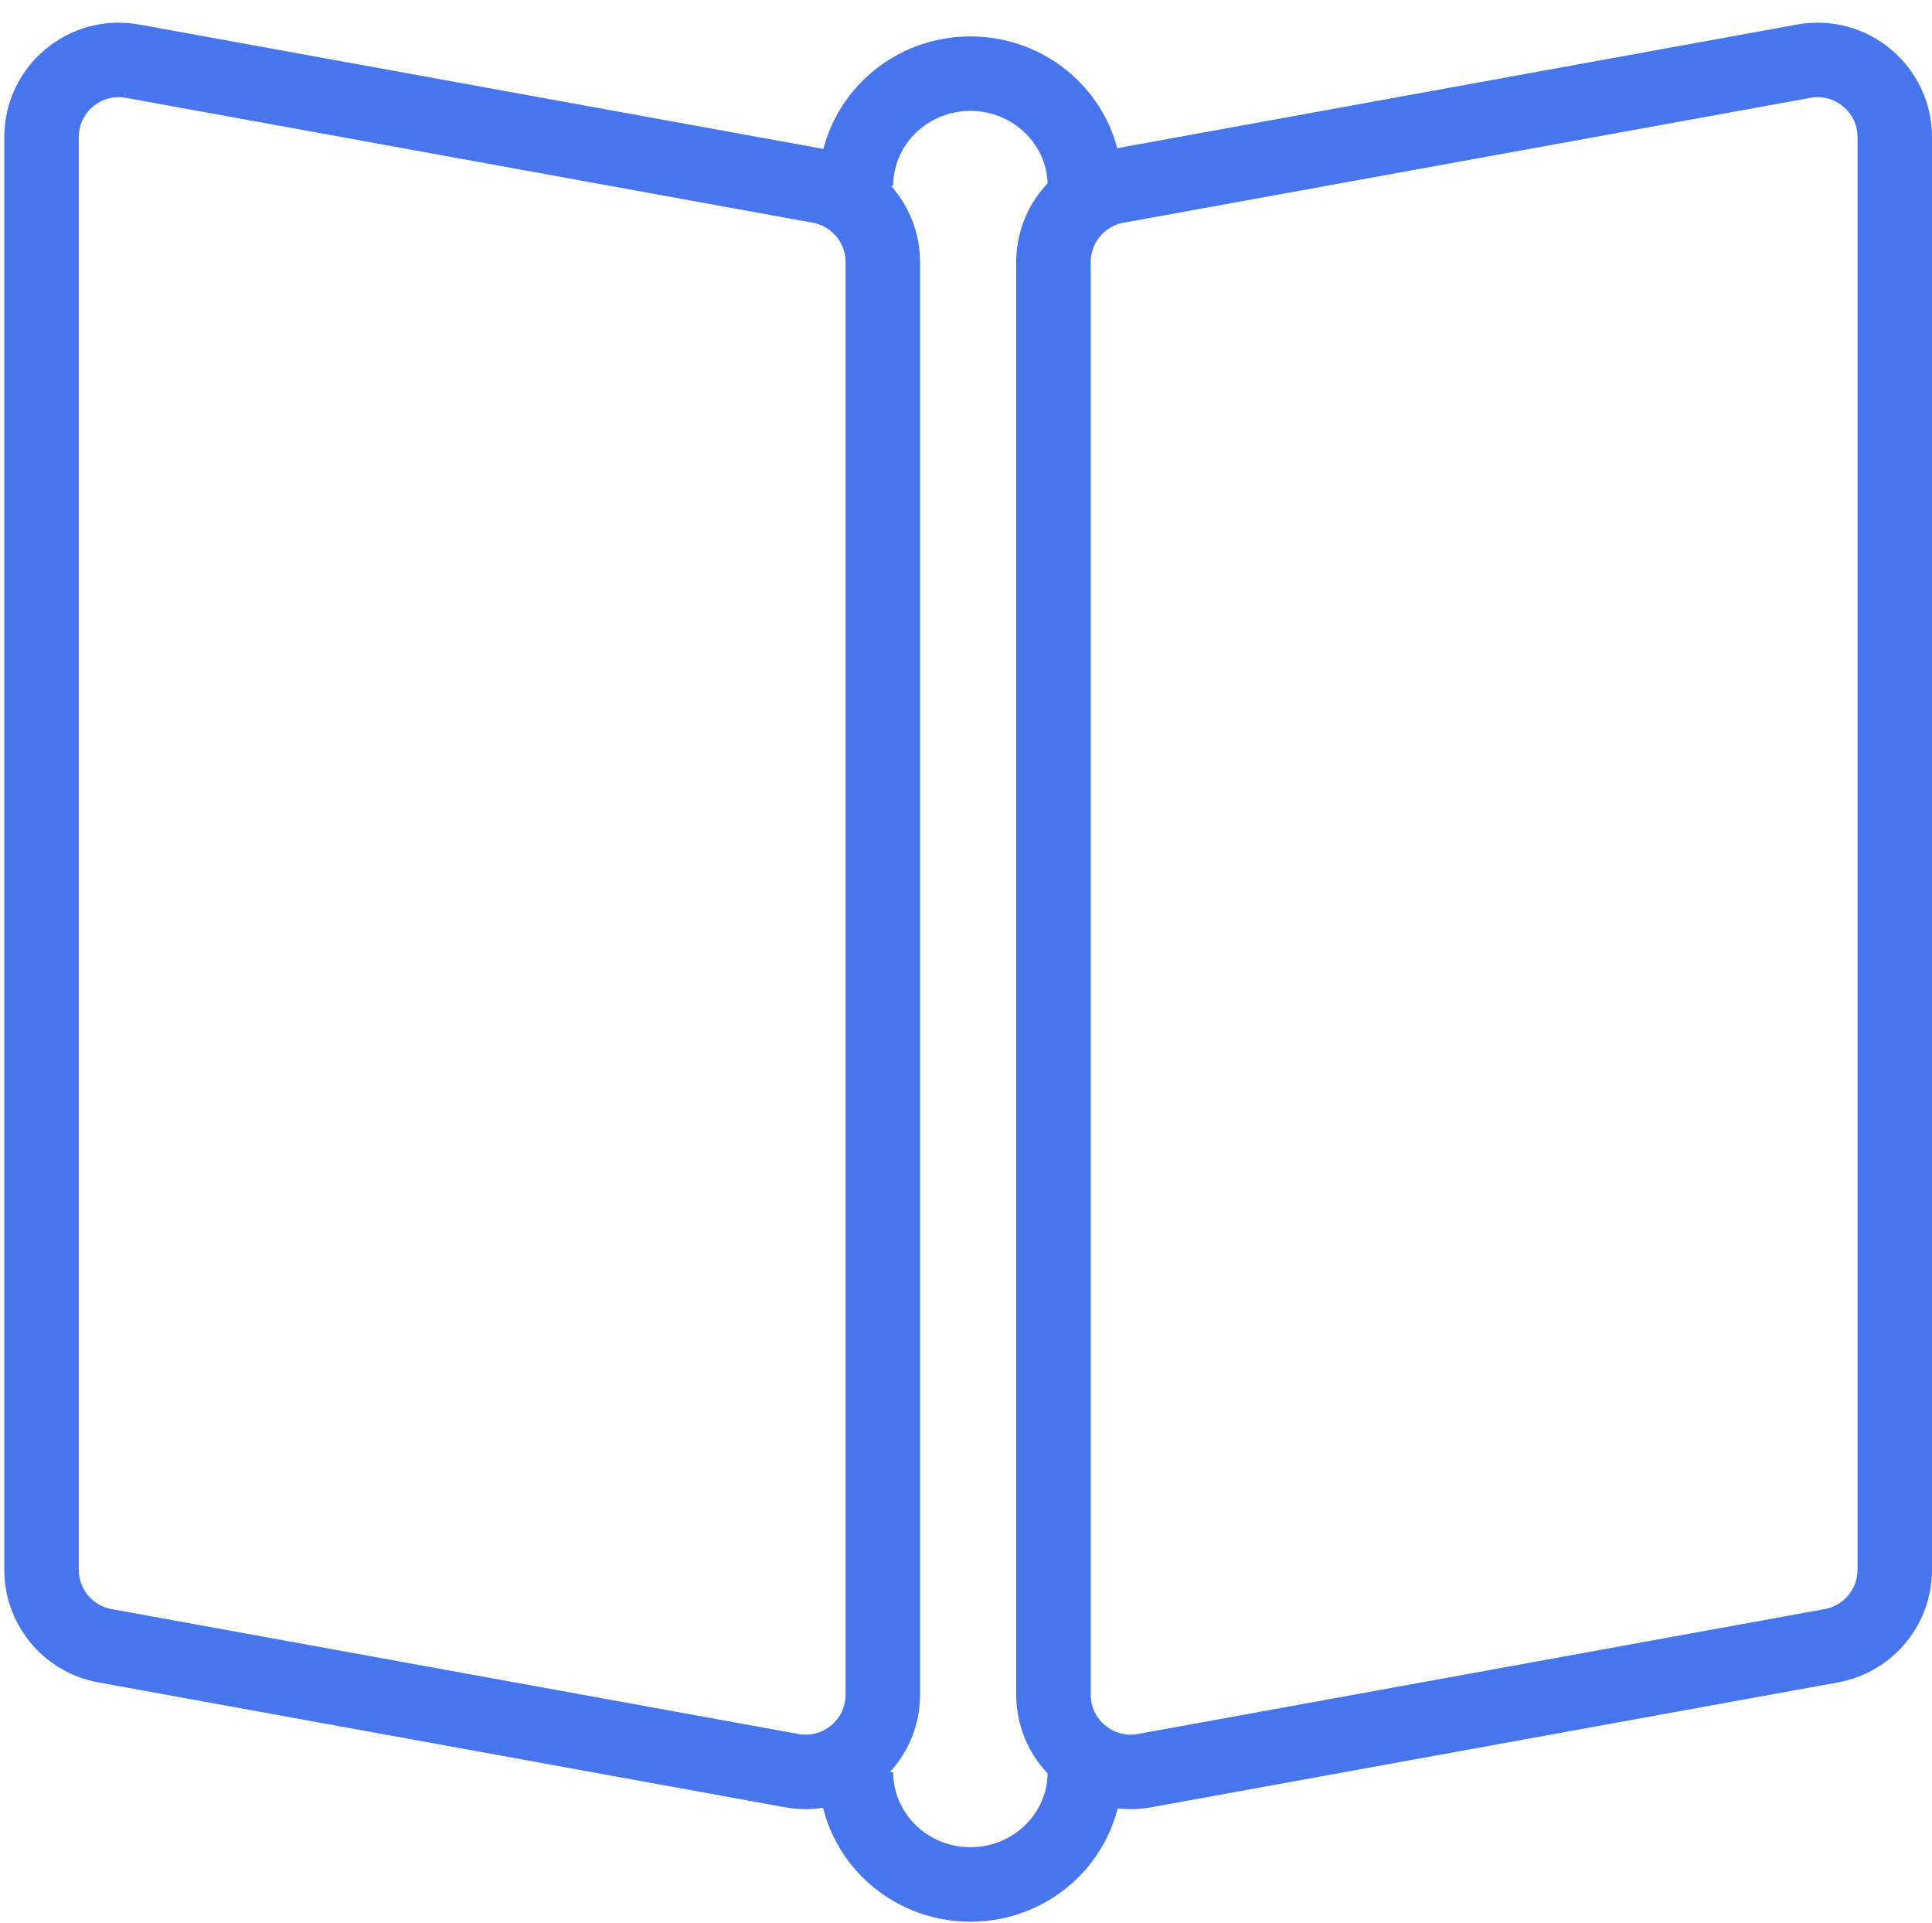 <svg width="415" height="413" viewBox="0 0 415 413" fill="none" xmlns="http://www.w3.org/2000/svg">
<path d="M28.474 13.142L176.01 39.966C183.898 41.4 189.631 48.27 189.631 56.288V363.964C189.631 374.314 180.258 382.137 170.075 380.286L22.539 353.461C14.651 352.027 8.918 345.157 8.918 337.14V29.463C8.918 19.113 18.291 11.29 28.474 13.142Z" stroke="#4675EE" stroke-width="16"/>
<path d="M387.443 13.142L239.908 39.966C232.02 41.4 226.286 48.27 226.286 56.288V363.964C226.286 374.314 235.66 382.137 245.843 380.286L393.378 353.461C401.266 352.027 407 345.157 407 337.14V29.463C407 19.113 397.626 11.29 387.443 13.142Z" stroke="#4675EE" stroke-width="16"/>
<path d="M233.041 39.926C233.041 26.612 222.032 15.819 208.451 15.819C194.871 15.819 183.862 26.612 183.862 39.926" stroke="#4675EE" stroke-width="16"/>
<path d="M233.041 380.625C233.041 393.939 222.032 404.732 208.451 404.732C194.871 404.732 183.862 393.939 183.862 380.625" stroke="#4675EE" stroke-width="16"/>
</svg>
